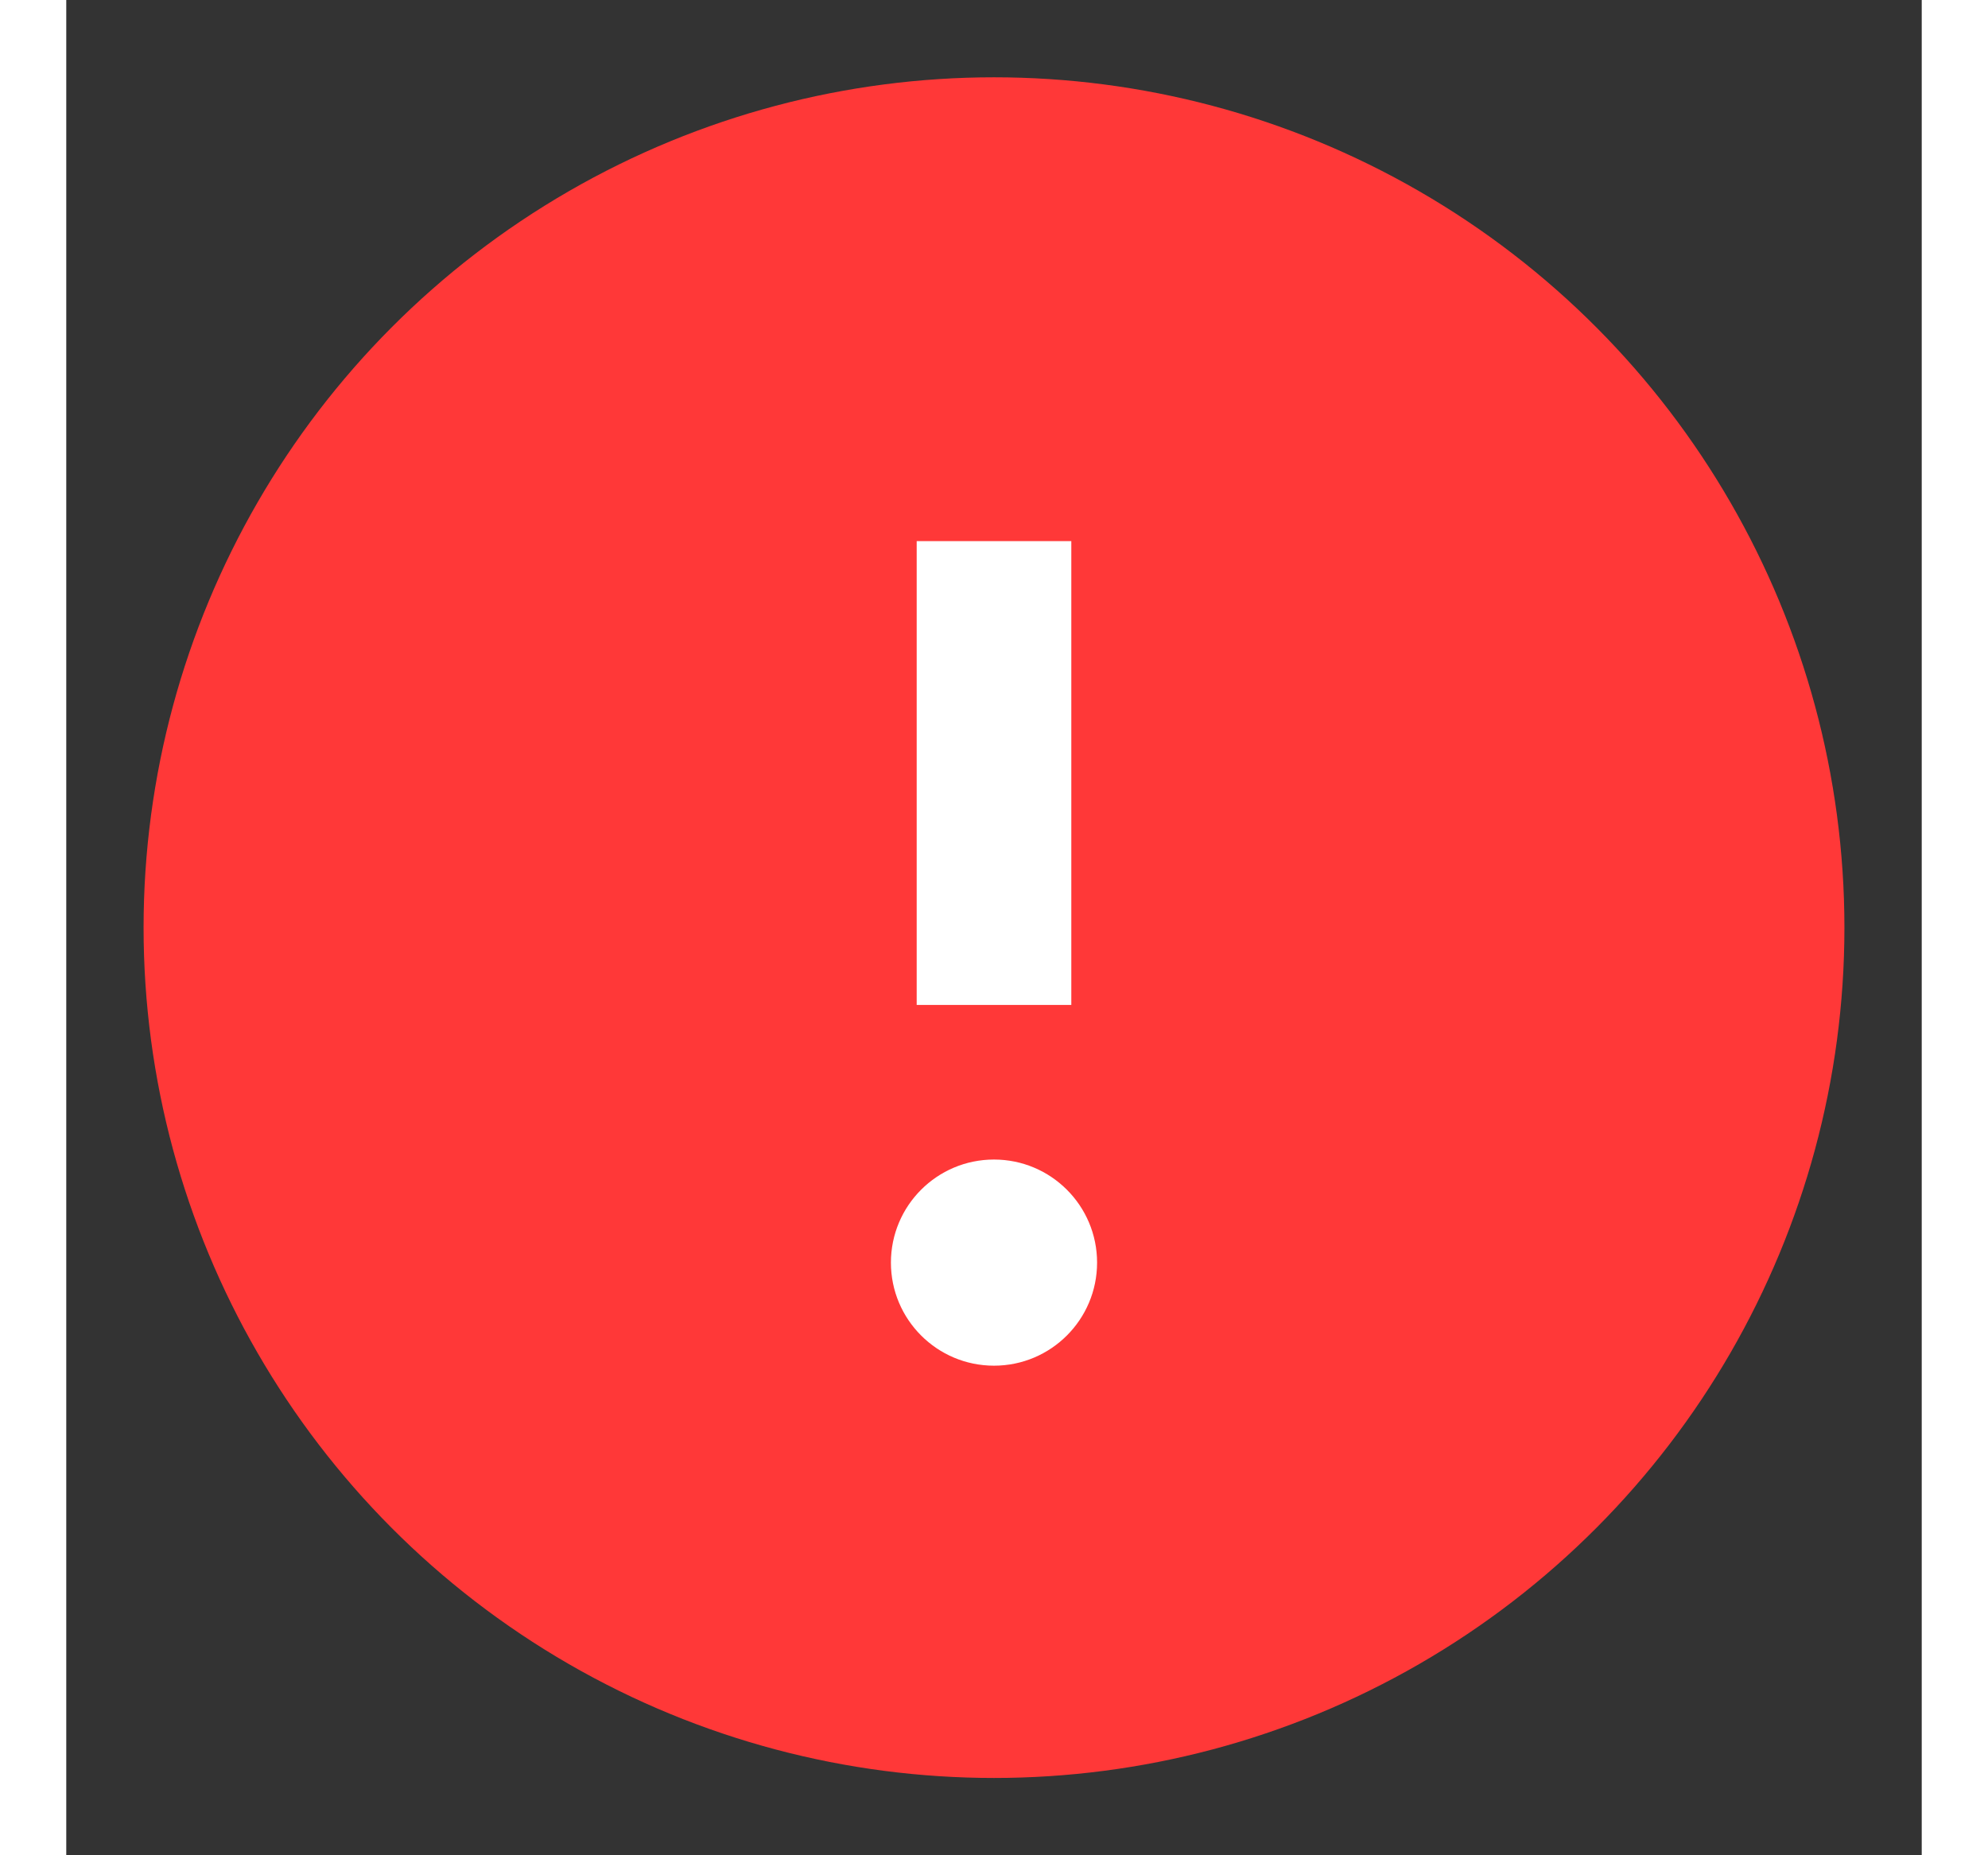 <svg width="30" height="28" viewBox="0 0 36 36" fill="none" xmlns="http://www.w3.org/2000/svg">
<rect x="0" y="0" width="36" height="36" fill="#333333" stroke="none"/>
<circle cx="18" cy="18" r="16.5" fill="#FF3838"/>
<circle cx="18" cy="24.5" r="2" fill="white"/>
<path d="M18 19.5V10.5" stroke="white" stroke-width="3"/>
</svg>
